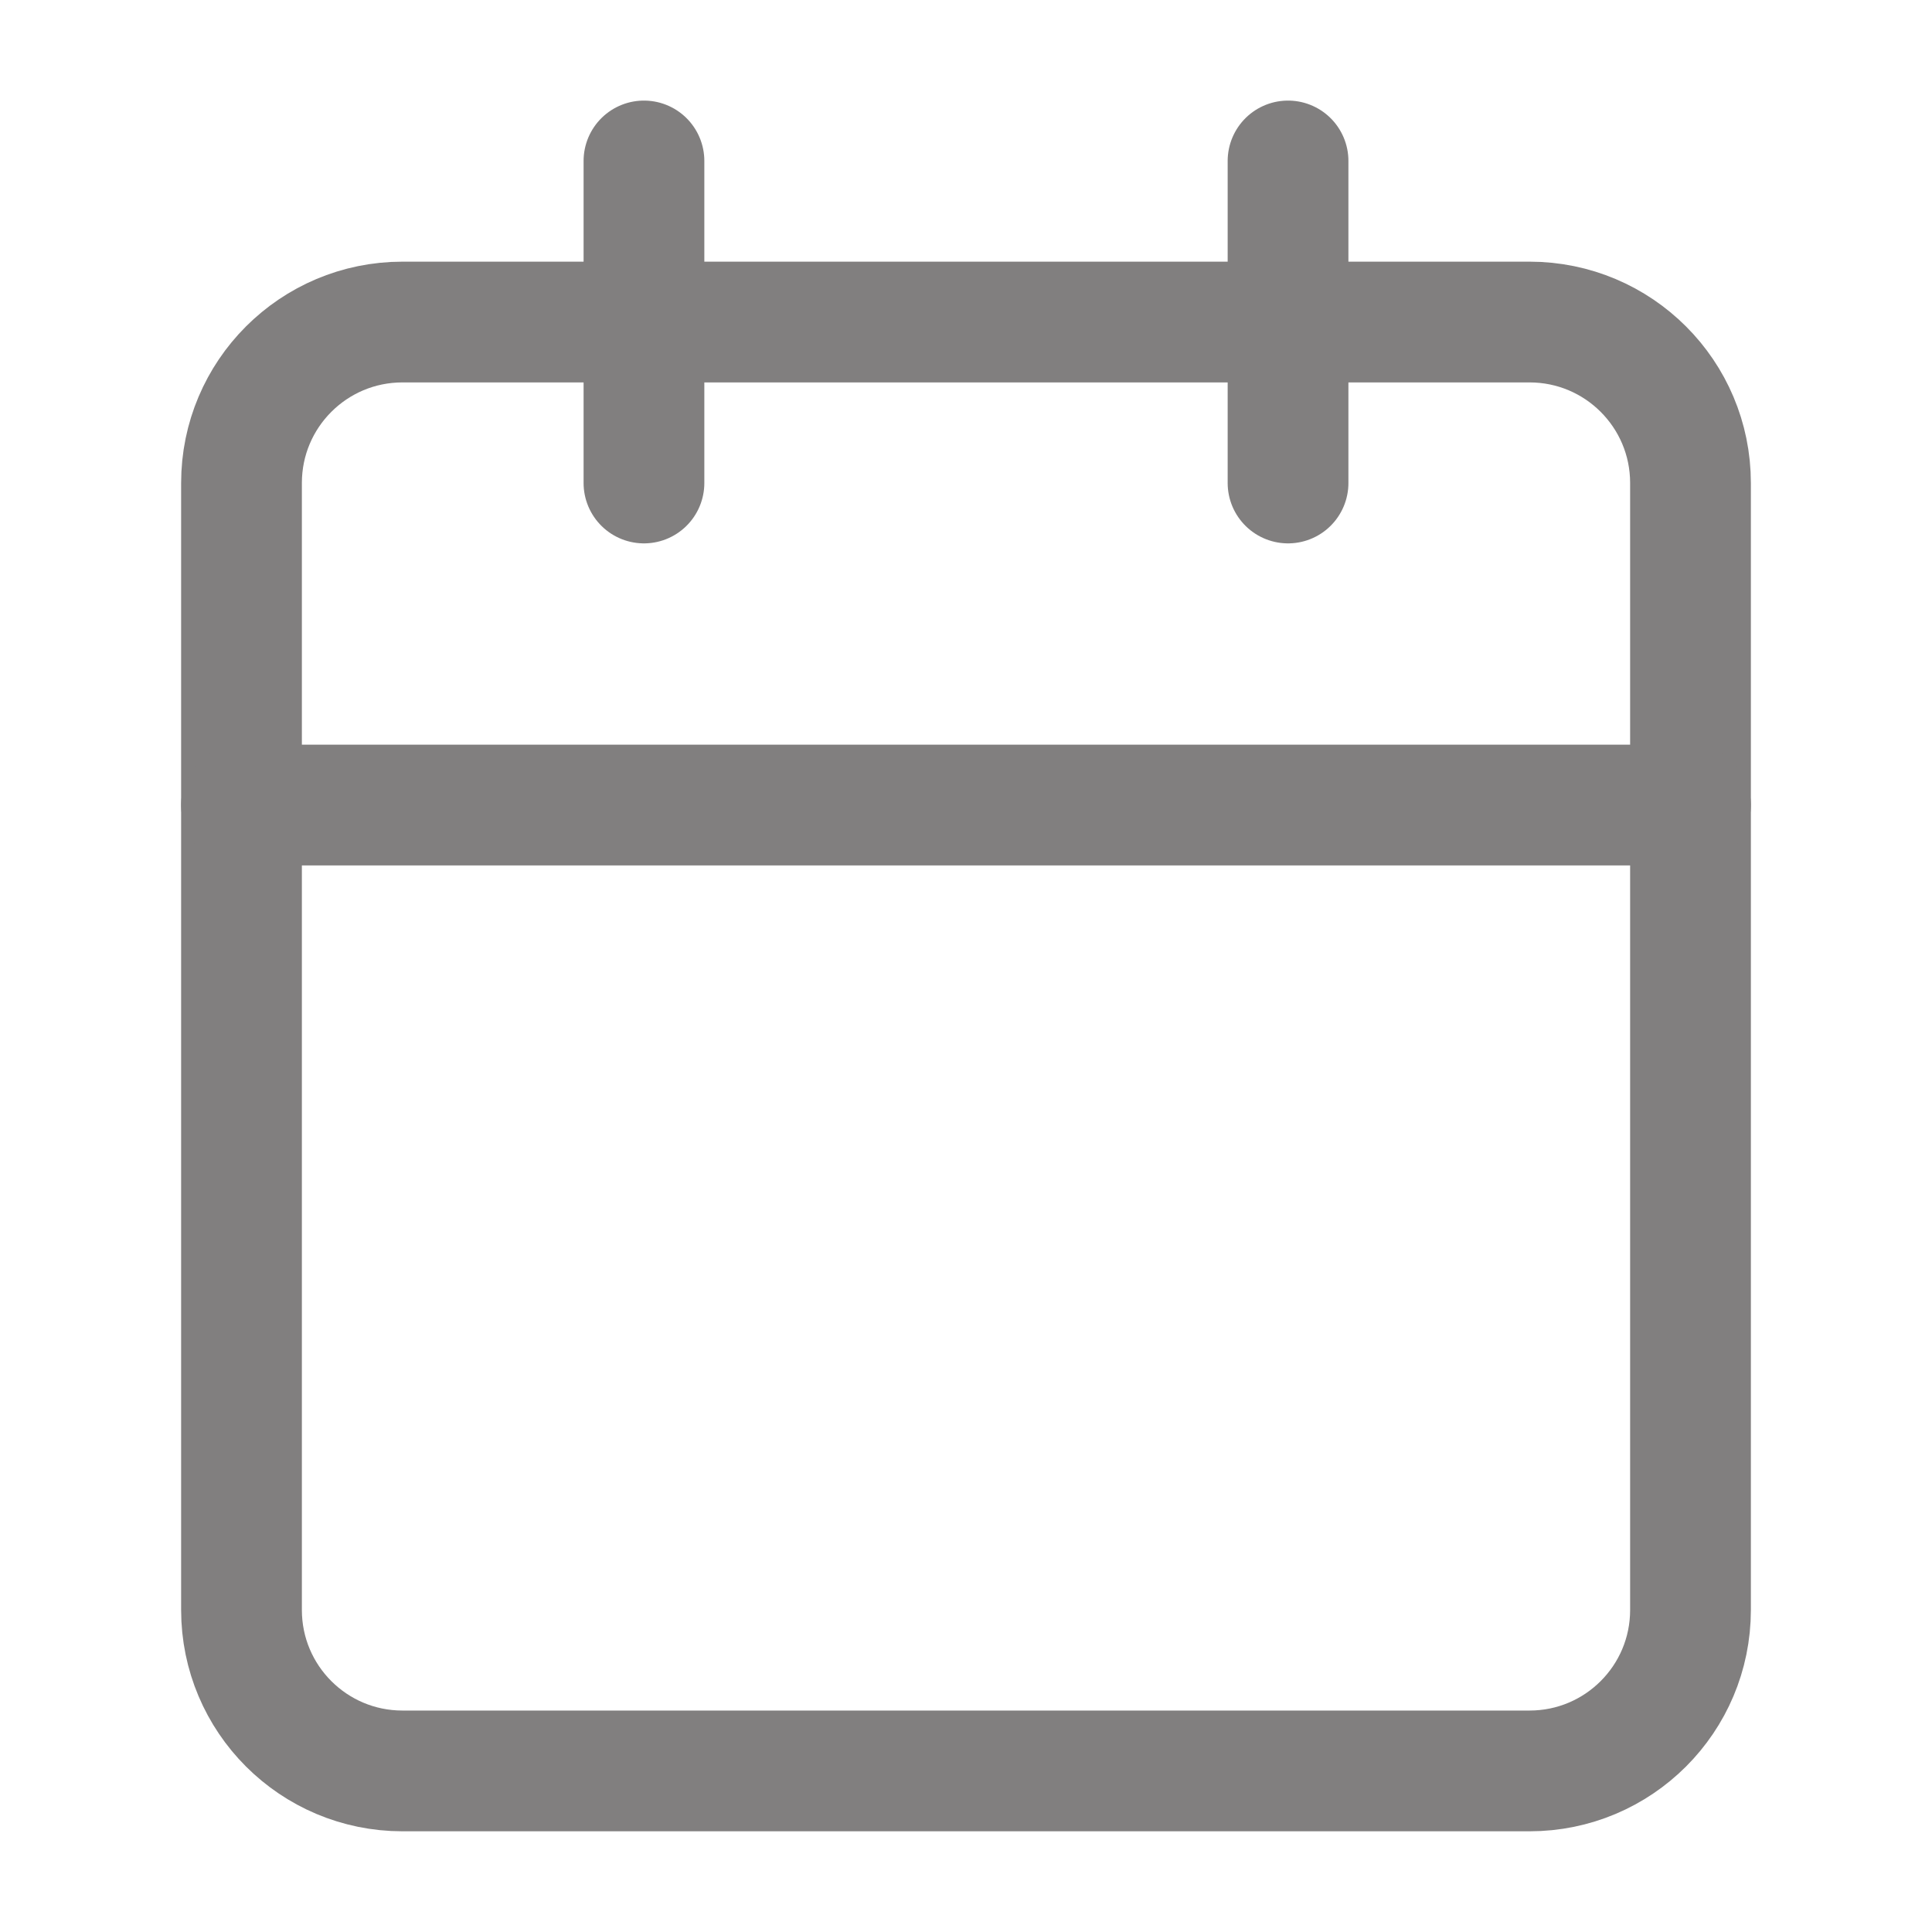 <svg width="16" height="16" viewBox="0 0 16 16" fill="none" xmlns="http://www.w3.org/2000/svg">
<path d="M12.667 2.667H3.333C2.597 2.667 2 3.263 2 4V13.333C2 14.07 2.597 14.666 3.333 14.666H12.667C13.403 14.666 14 14.07 14 13.333V4C14 3.263 13.403 2.667 12.667 2.667Z" stroke="#817F7F" stroke-linecap="round" stroke-linejoin="round"/>
<path d="M10.667 1.333V4" stroke="#817F7F" stroke-linecap="round" stroke-linejoin="round"/>
<path d="M5.333 1.333V4" stroke="#817F7F" stroke-linecap="round" stroke-linejoin="round"/>
<path d="M2 6.667H14" stroke="#817F7F" stroke-linecap="round" stroke-linejoin="round"/>
</svg>
